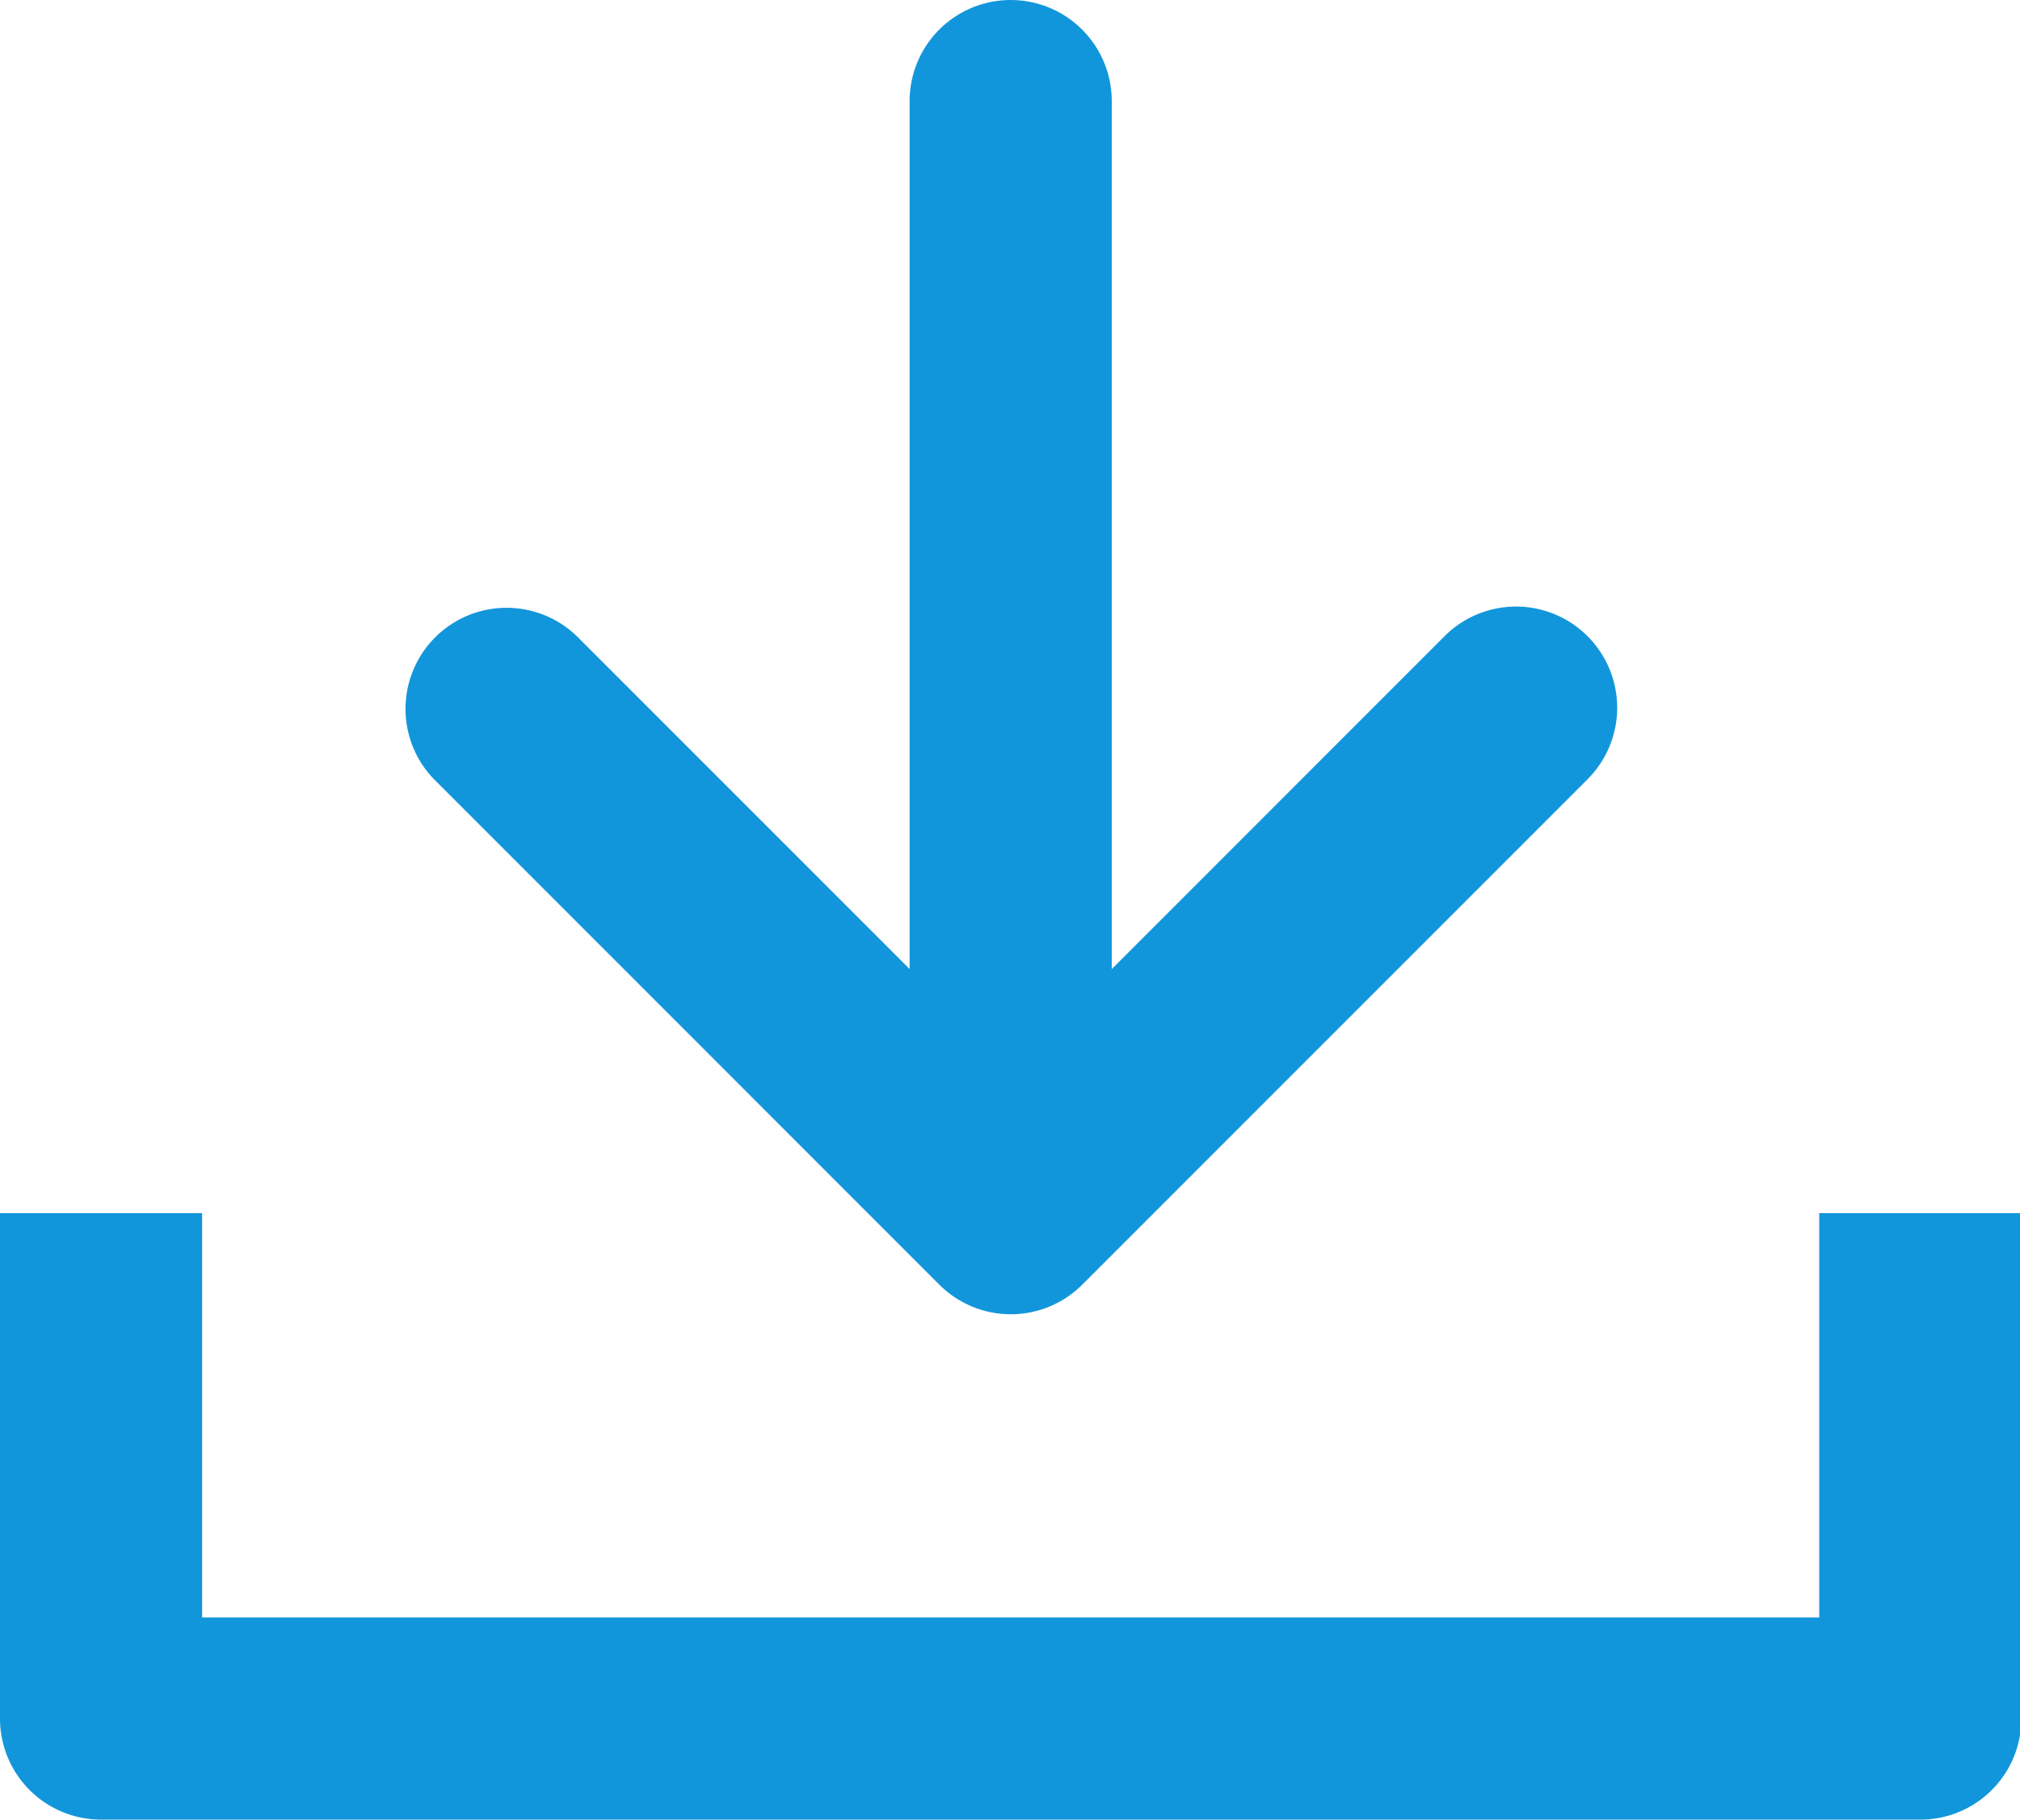<?xml version="1.0" standalone="no"?><!DOCTYPE svg PUBLIC "-//W3C//DTD SVG 1.1//EN" "http://www.w3.org/Graphics/SVG/1.1/DTD/svg11.dtd"><svg t="1547117337267" class="icon" style="" viewBox="0 0 1137 1024" version="1.1" xmlns="http://www.w3.org/2000/svg" p-id="3171" xmlns:xlink="http://www.w3.org/1999/xlink" width="71.062" height="64"><defs><style type="text/css"></style></defs><path d="M1080.889 1024H56.889a56.889 56.889 0 0 1-56.889-56.889V682.667h113.778v227.556h910.222v-227.556h113.778v284.444a56.889 56.889 0 0 1-56.889 56.889z m-187.335-665.998a56.889 56.889 0 0 0-80.441 0L625.778 545.337V56.889a56.889 56.889 0 1 0-113.778 0v488.448l-187.335-187.335a56.889 56.889 0 0 0-80.441 80.441l284.444 284.444a56.889 56.889 0 0 0 80.555 0l284.444-284.444a56.889 56.889 0 0 0-0.114-80.441z" fill="#1296db" p-id="3172"></path></svg>